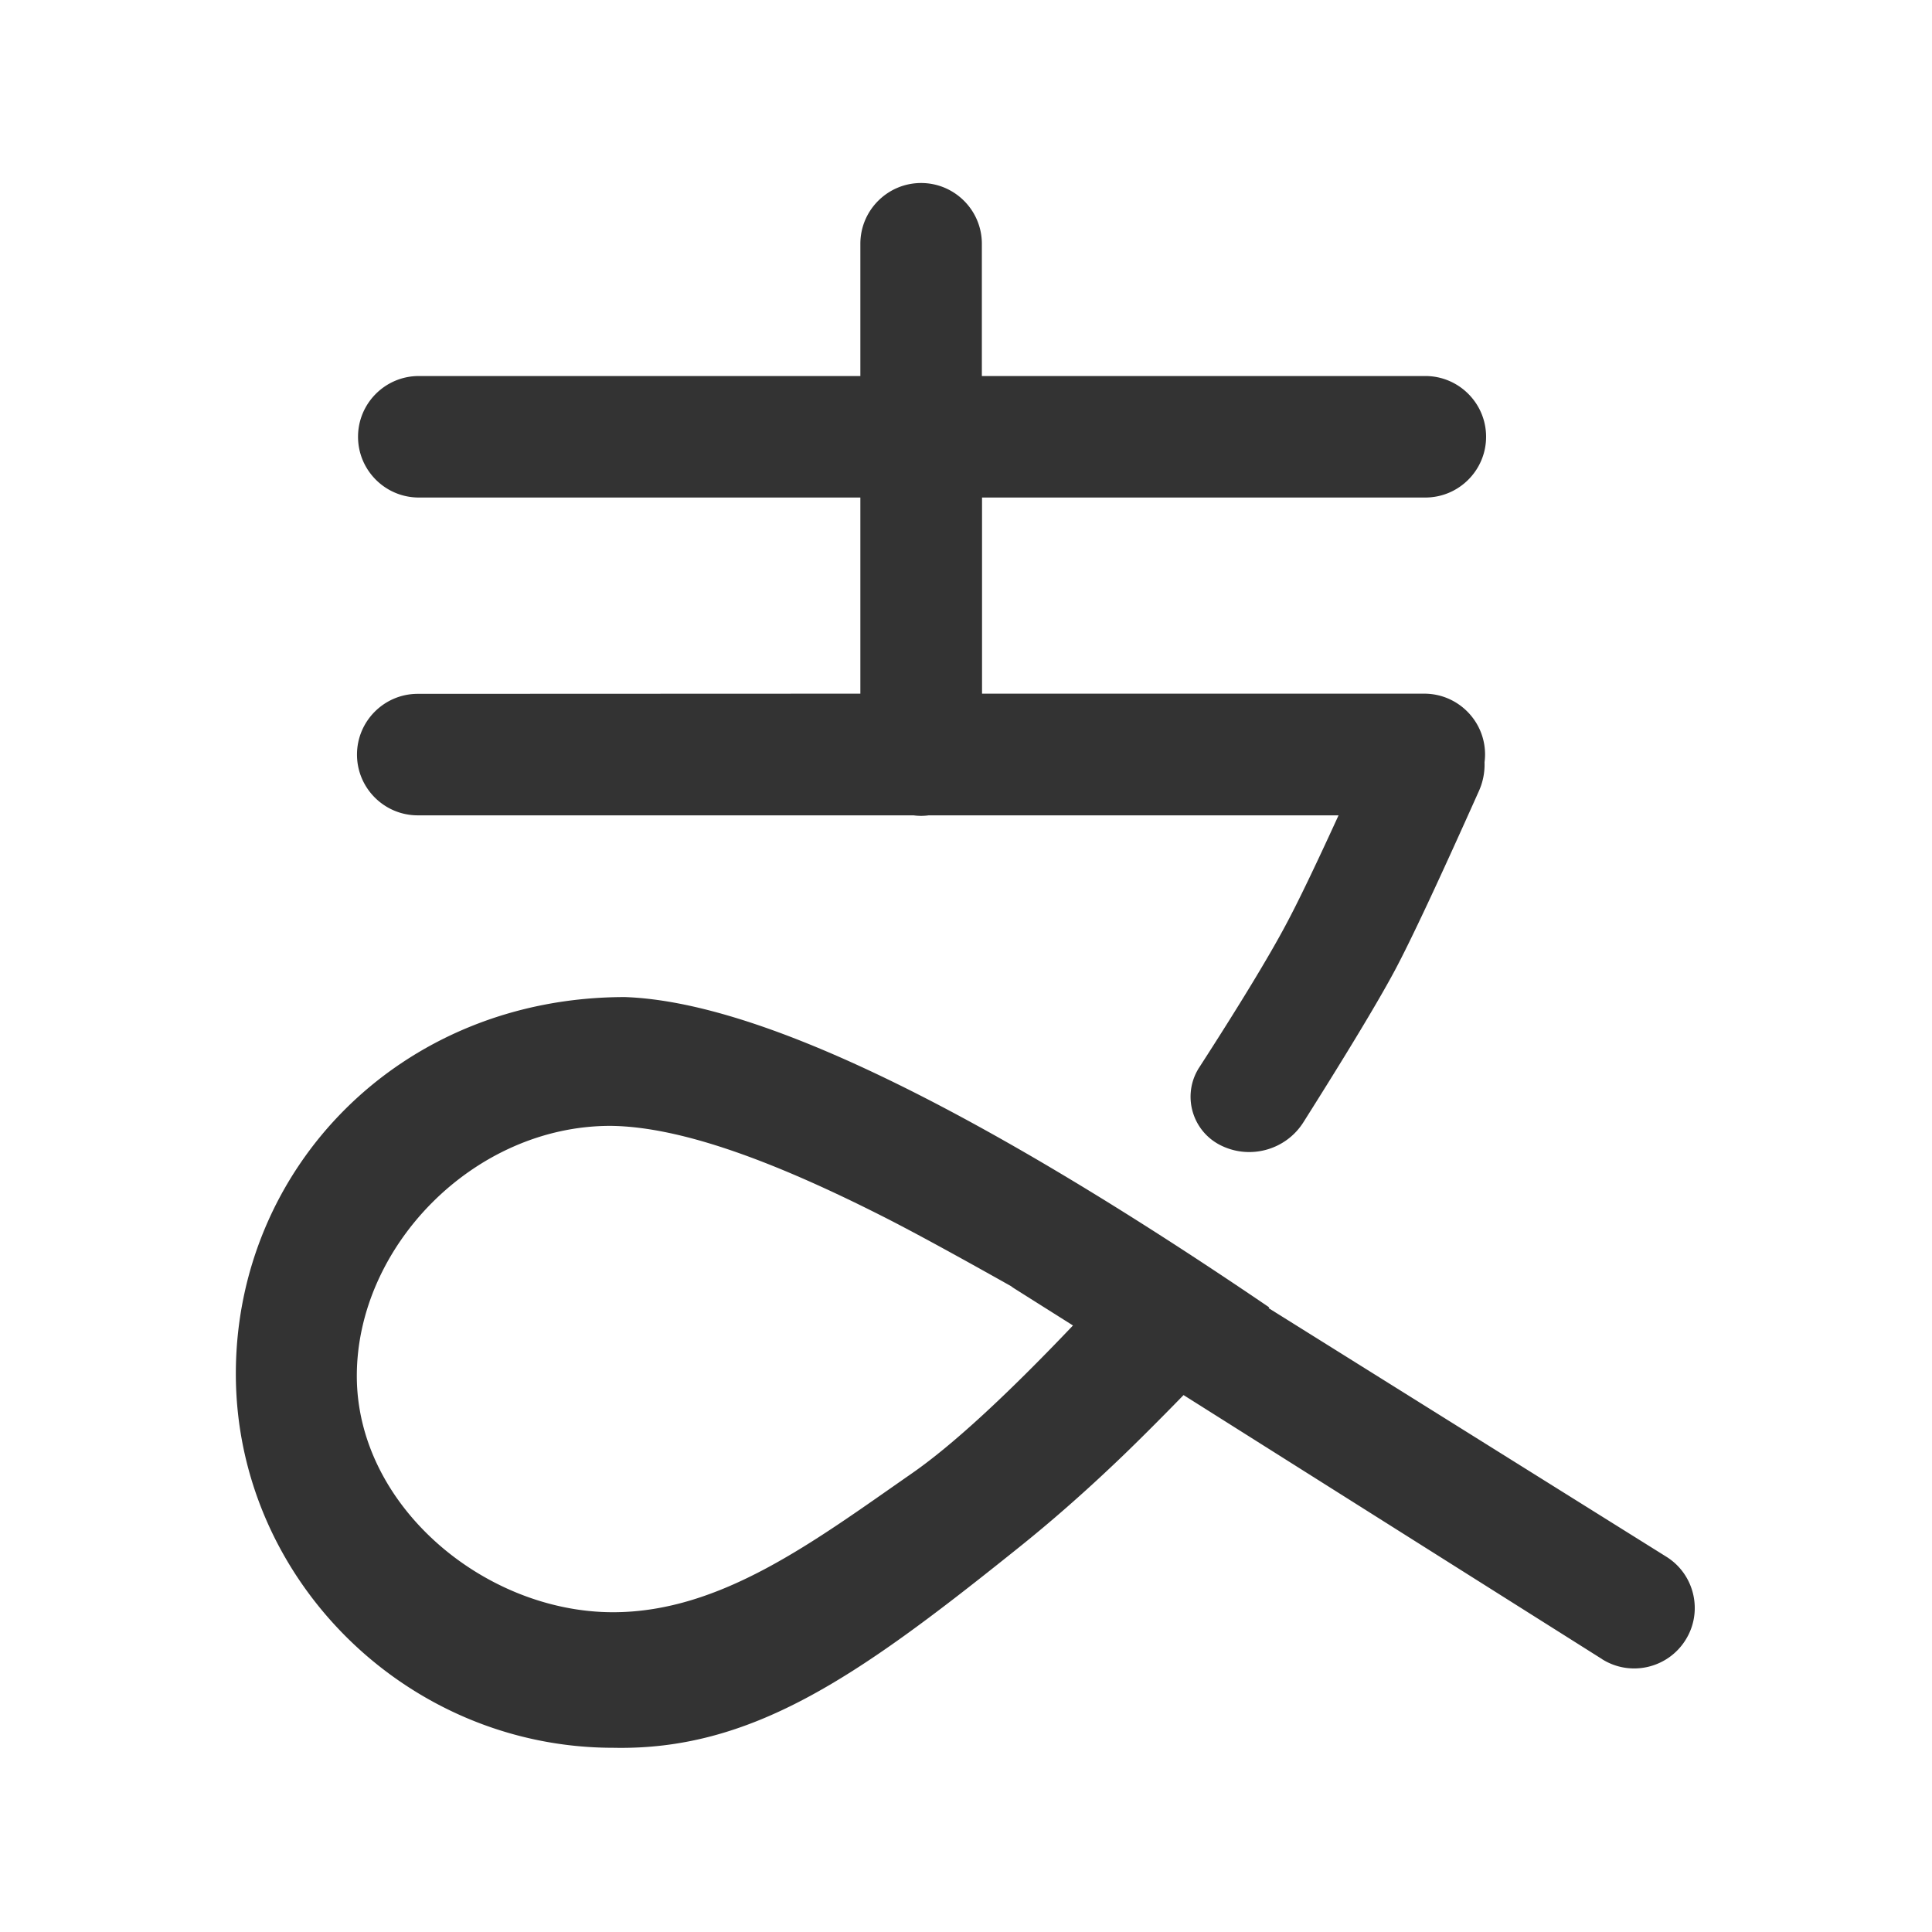 <?xml version="1.0" standalone="no"?><!DOCTYPE svg PUBLIC "-//W3C//DTD SVG 1.1//EN" "http://www.w3.org/Graphics/SVG/1.1/DTD/svg11.dtd"><svg class="icon" width="200px" height="200.00px" viewBox="0 0 1024 1024" version="1.1" xmlns="http://www.w3.org/2000/svg"><path fill="#333333" d="M883.154 825.07L672.387 693.33l0.368-0.368c-157.5-107.178-271.302-162.008-341.496-164.492C211.938 528.47 125 619.27 125 728.105c0 108.833 90.618 198.255 200.003 198.255 73.046 1.564 128.89-37.26 210.86-102.854 10.395-8.28 31.094-24.839 59.522-52.162 7.451-7.176 18.123-17.756 31.923-31.923l221.807 139.928 0.092 0.092c14.995 9.384 34.775 4.784 44.158-10.212 9.384-14.903 4.876-34.775-10.211-44.159zM483.33 780.912c-51.978 36.155-101.29 73.598-158.42 73.598-68.17 0-135.789-56.487-135.789-125.21 0-68.722 62.099-132.568 134.41-132.568 39.098 0.368 90.433 20.791 142.964 47.287 16.1 8.096 39.19 20.7 69.458 37.719 0.644 0.552 1.38 1.012 2.116 1.472l30.635 19.32c-35.787 37.626-64.306 63.754-85.374 78.382zM221.414 367.749c-17.756 0-32.2 14.444-32.2 32.2 0 17.755 14.444 32.199 32.2 32.199h262.745c2.686 0.367 5.41 0.367 8.096 0h217.207c-12.42 27.14-21.804 46.643-28.151 58.419-8.74 16.375-23.92 41.49-45.723 75.254-0.46 0.644-0.828 1.38-1.196 2.024-7.452 13.983-2.116 31.37 11.867 38.823 15.64 8.28 35.052 3.128 44.527-11.776 23.828-37.72 39.927-64.49 48.483-80.498 8.74-16.376 23.552-48.115 44.62-95.218a34.121 34.121 0 0 0 2.943-15.18c0.184-1.38 0.276-2.76 0.276-4.14 0-17.755-14.444-32.199-32.2-32.199h-234.41V263.7h234.963c17.755 0 32.199-14.444 32.199-32.2 0-17.755-14.444-32.198-32.2-32.198H520.407v-70.103c0-17.755-14.443-32.199-32.199-32.199-17.755 0-32.199 14.444-32.199 32.2v70.102H221.966c-17.756 0-32.2 14.443-32.2 32.199 0 17.755 14.444 32.199 32.2 32.199h234.042v103.957l-234.594 0.092z"  /></svg>